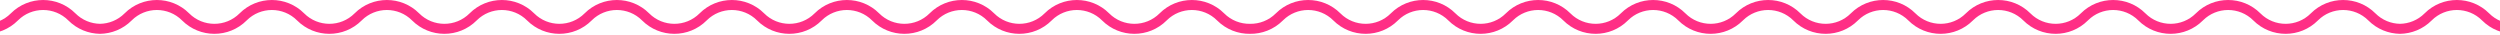 <svg width="500" height="7" viewBox="0 0 500 7" fill="none" xmlns="http://www.w3.org/2000/svg">
<g clip-path="url(#clip0_4734_1131)">
<path d="M-230 6.257L-227.125 3.382C-223.949 0.206 -218.801 0.206 -215.625 3.382C-212.449 6.557 -207.301 6.557 -204.125 3.382C-200.949 0.206 -195.801 0.206 -192.625 3.382C-189.449 6.557 -184.301 6.557 -181.125 3.382C-177.949 0.206 -172.801 0.206 -169.625 3.382C-166.449 6.557 -161.301 6.557 -158.125 3.382C-154.949 0.206 -149.801 0.206 -146.625 3.382C-143.449 6.557 -138.301 6.557 -135.125 3.382C-131.949 0.206 -126.801 0.206 -123.625 3.382C-120.449 6.557 -115.301 6.557 -112.125 3.382C-108.949 0.206 -103.801 0.206 -100.625 3.382C-97.449 6.557 -92.301 6.557 -89.125 3.382C-85.949 0.206 -80.801 0.206 -77.625 3.382C-74.449 6.557 -69.301 6.557 -66.125 3.382C-62.949 0.206 -57.801 0.206 -54.625 3.382C-51.449 6.557 -46.301 6.557 -43.125 3.382C-39.949 0.206 -34.801 0.206 -31.625 3.382C-28.449 6.557 -23.301 6.557 -20.125 3.382C-16.949 0.206 -11.801 0.206 -8.625 3.382C-5.449 6.557 -0.301 6.557 2.875 3.382C6.051 0.206 11.199 0.206 14.375 3.382C15.931 4.938 17.961 5.731 20 5.763C22.039 5.731 24.069 4.938 25.625 3.382C28.801 0.206 33.949 0.206 37.125 3.382C40.301 6.557 45.449 6.557 48.625 3.382C51.801 0.206 56.949 0.206 60.125 3.382C63.301 6.557 68.449 6.557 71.625 3.382C74.801 0.206 79.949 0.206 83.125 3.382C86.301 6.557 91.449 6.557 94.625 3.382C97.801 0.206 102.949 0.206 106.125 3.382C109.301 6.557 114.449 6.557 117.625 3.382C120.801 0.206 125.949 0.206 129.125 3.382C132.301 6.557 137.449 6.557 140.625 3.382C143.801 0.206 148.949 0.206 152.125 3.382C155.301 6.557 160.449 6.557 163.625 3.382C166.801 0.206 171.949 0.206 175.125 3.382C178.301 6.557 183.449 6.557 186.625 3.382C189.801 0.206 194.949 0.206 198.125 3.382C201.301 6.557 206.449 6.557 209.625 3.382C212.801 0.206 217.949 0.206 221.125 3.382C224.301 6.557 229.449 6.557 232.625 3.382C235.801 0.206 240.949 0.206 244.125 3.382C245.745 5.001 247.877 5.795 250 5.763C252.123 5.795 254.255 5.001 255.875 3.382C259.051 0.206 264.199 0.206 267.375 3.382C270.551 6.557 275.699 6.557 278.875 3.382C282.051 0.206 287.199 0.206 290.375 3.382C293.551 6.557 298.699 6.557 301.875 3.382C305.051 0.206 310.199 0.206 313.375 3.382C316.551 6.557 321.699 6.557 324.875 3.382C328.051 0.206 333.199 0.206 336.375 3.382C339.551 6.557 344.699 6.557 347.875 3.382C351.051 0.206 356.199 0.206 359.375 3.382C362.551 6.557 367.699 6.557 370.875 3.382C374.051 0.206 379.199 0.206 382.375 3.382C385.551 6.557 390.699 6.557 393.875 3.382C397.051 0.206 402.199 0.206 405.375 3.382C408.551 6.557 413.699 6.557 416.875 3.382C420.051 0.206 425.199 0.206 428.375 3.382C431.551 6.557 436.699 6.557 439.875 3.382C443.051 0.206 448.199 0.206 451.375 3.382C454.551 6.557 459.699 6.557 462.875 3.382C466.051 0.206 471.199 0.206 474.375 3.382C475.931 4.938 477.961 5.731 480 5.763C482.039 5.731 484.069 4.938 485.625 3.382C488.801 0.206 493.949 0.206 497.125 3.382C500.301 6.557 505.449 6.557 508.625 3.382C511.801 0.206 516.949 0.206 520.125 3.382C523.301 6.557 528.449 6.557 531.625 3.382C534.801 0.206 539.949 0.206 543.125 3.382C546.301 6.557 551.449 6.557 554.625 3.382C557.801 0.206 562.949 0.206 566.125 3.382C569.301 6.557 574.449 6.557 577.625 3.382C580.801 0.206 585.949 0.206 589.125 3.382C592.301 6.557 597.449 6.557 600.625 3.382C603.801 0.206 608.949 0.206 612.125 3.382C615.301 6.557 620.449 6.557 623.625 3.382C626.801 0.206 631.949 0.206 635.125 3.382C638.301 6.557 643.449 6.557 646.625 3.382C649.801 0.206 654.949 0.206 658.125 3.382C661.301 6.557 666.449 6.557 669.625 3.382C672.801 0.206 677.949 0.206 681.125 3.382C684.301 6.557 689.449 6.557 692.625 3.382C695.801 0.206 700.949 0.206 704.125 3.382C707.301 6.557 712.449 6.557 715.625 3.382C718.801 0.206 723.949 0.206 727.125 3.382L730 6.257" stroke="#FF2F85" stroke-width="2" stroke-linecap="round" stroke-linejoin="round"/>
</g>
<defs>
<clipPath id="clip0_4734_1131">
<rect width="500" height="7" fill="white"/>
</clipPath>
</defs>
</svg>
